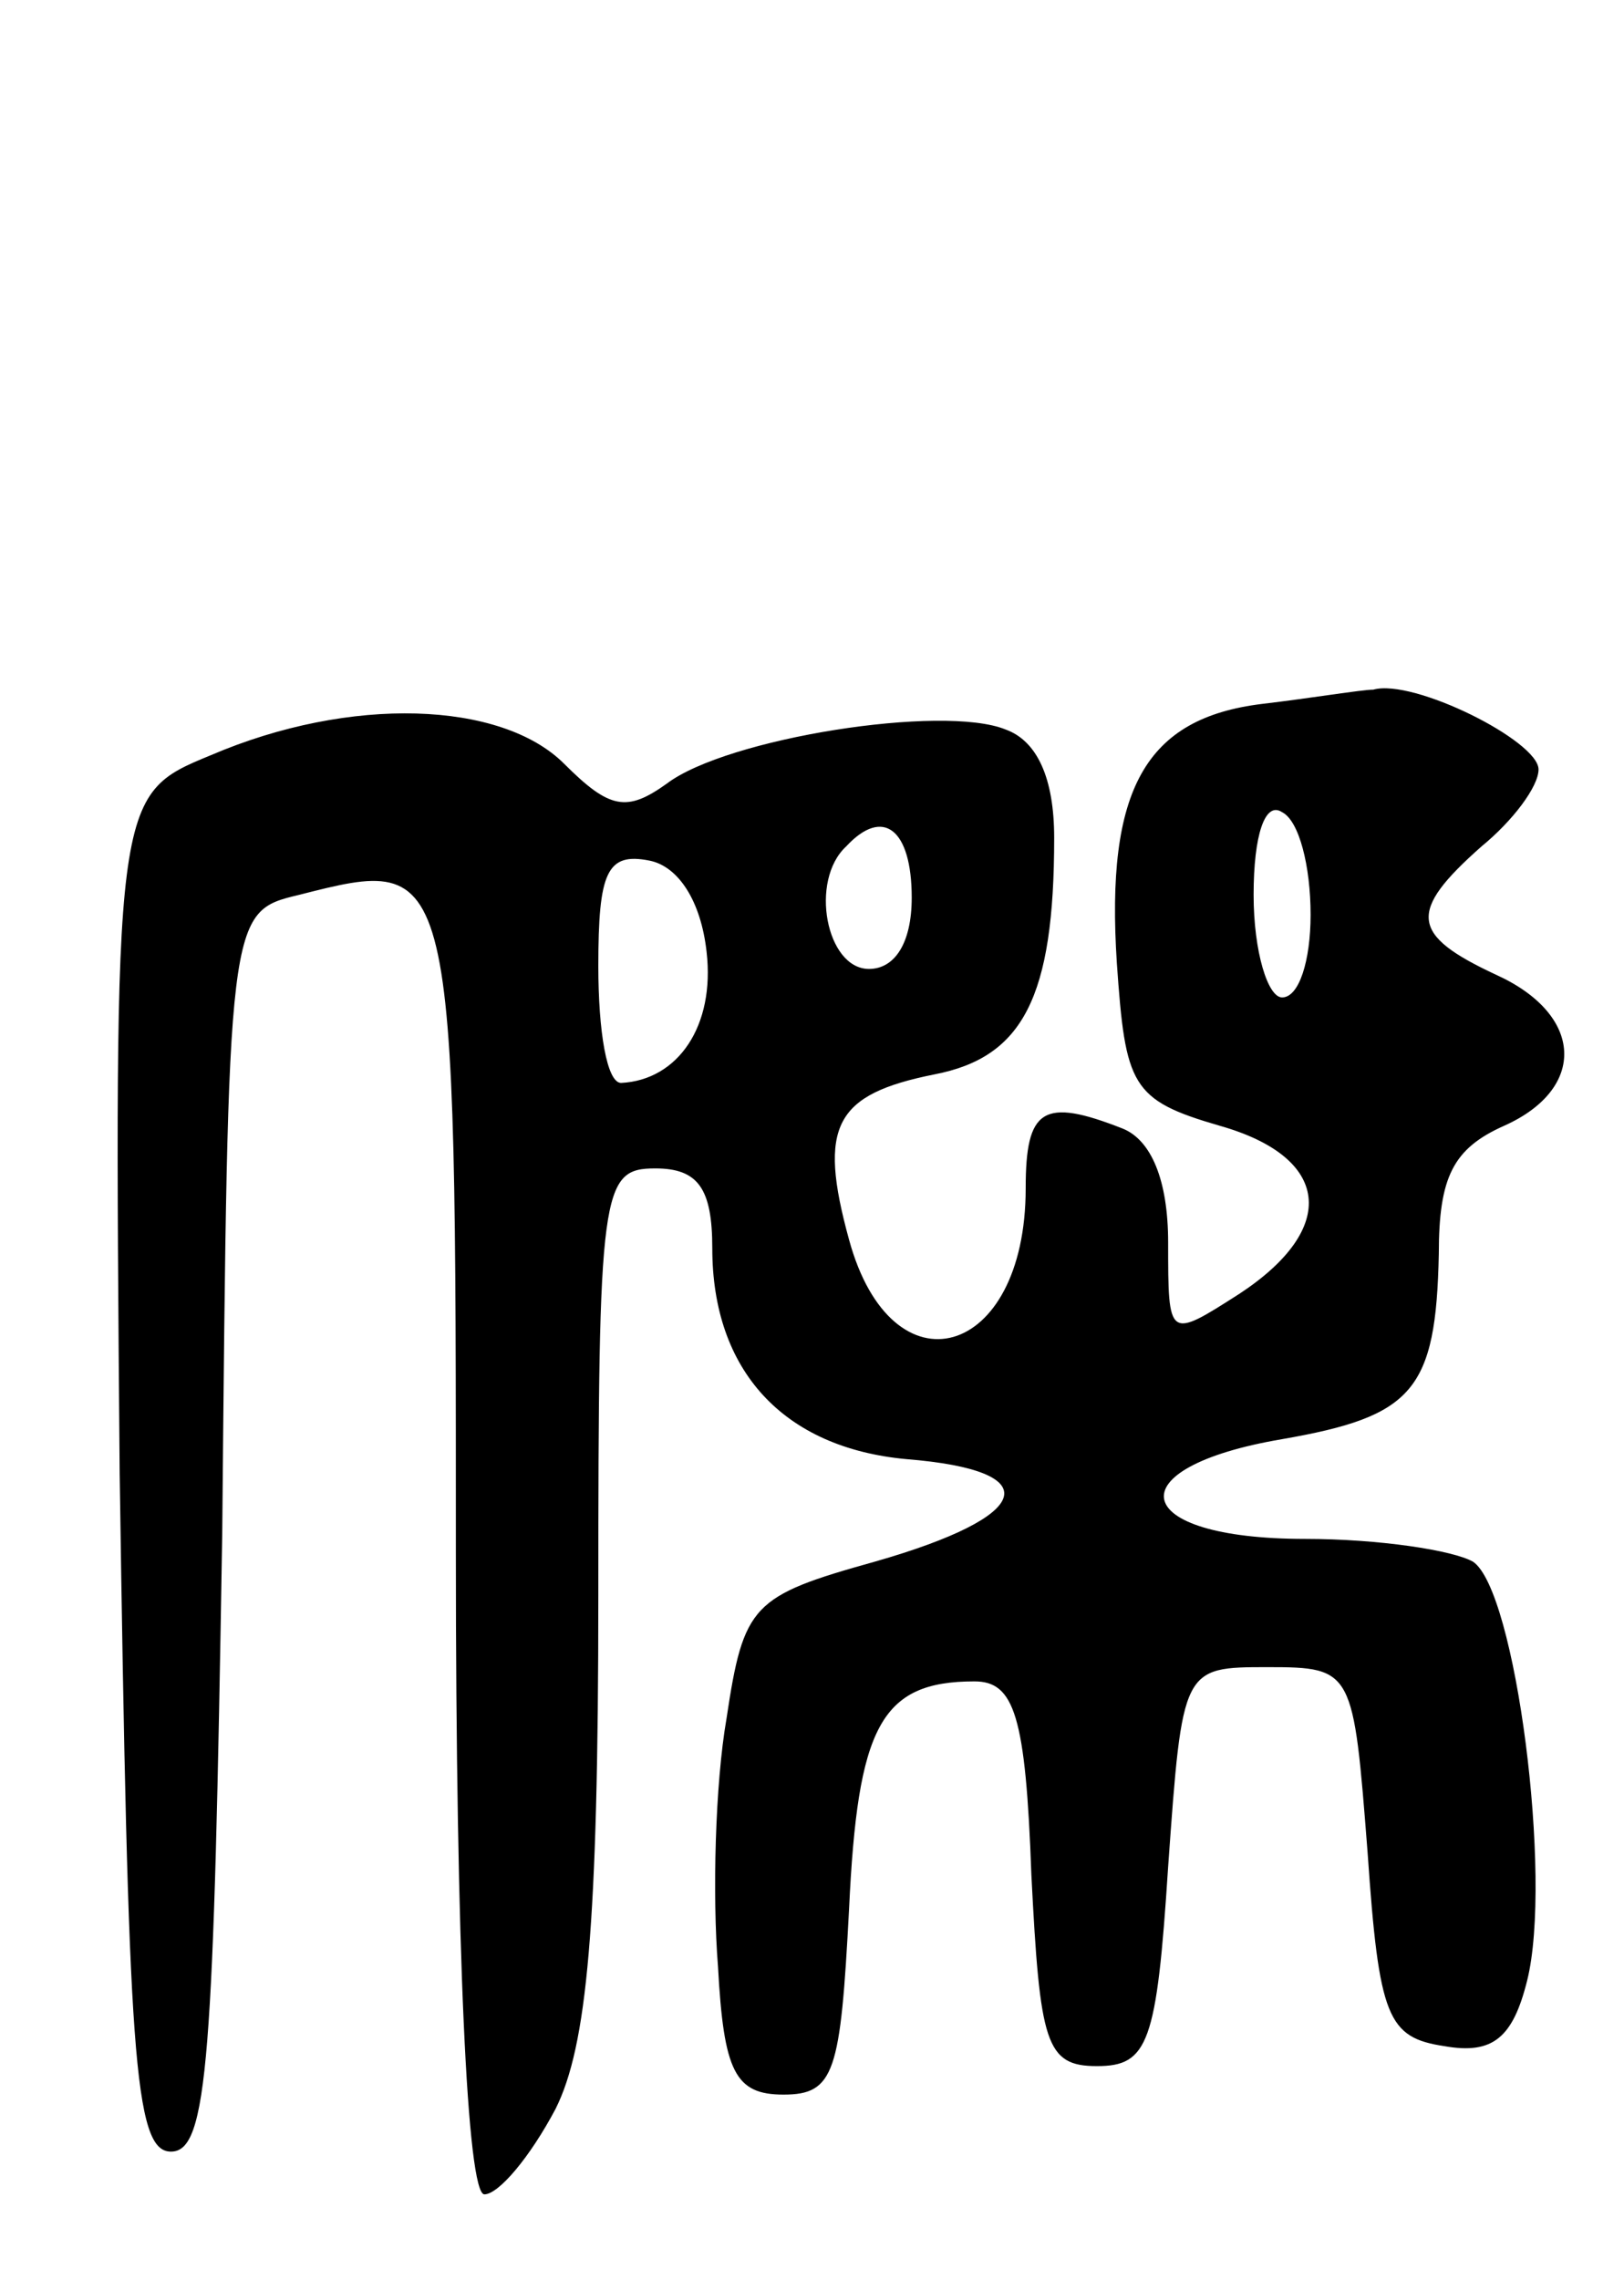 <svg version="1.0" xmlns="http://www.w3.org/2000/svg"
 width="57pt" height="80pt" viewBox="0 0 57 80"
 preserveAspectRatio="xMidYMid meet">
<g transform="translate(0,80) scale(0.1,-0.1)"
fill="#000000" stroke="none">
<path d="M443 553 c-41 -5 -55 -30 -51 -91 3 -43 5 -48 36 -57 39 -11 42 -36
7 -59 -25 -16 -25 -16 -25 18 0 22 -6 36 -16 40 -28 11 -34 7 -34 -21 0 -60
-47 -73 -62 -18 -11 40 -5 51 30 58 31 6 42 27 42 83 0 21 -6 34 -17 38 -22 9
-98 -3 -119 -19 -14 -10 -20 -9 -36 7 -22 22 -75 24 -124 3 -34 -14 -34 -14
-32 -252 3 -204 5 -238 18 -238 13 0 15 32 18 217 2 218 2 218 27 224 55 14
55 14 55 -231 0 -139 4 -225 10 -225 5 0 16 13 25 30 11 22 15 64 15 180 0
143 1 150 20 150 15 0 20 -7 20 -28 0 -43 25 -70 68 -74 50 -4 45 -20 -11 -36
-43 -12 -46 -15 -52 -55 -4 -23 -5 -62 -3 -87 2 -37 6 -45 23 -45 18 0 20 8
23 65 3 64 11 80 44 80 14 0 18 -12 20 -68 3 -59 5 -67 23 -67 18 0 21 8 25
70 5 70 5 70 35 70 30 0 30 -1 35 -65 4 -58 7 -65 27 -68 17 -3 24 3 29 23 9
36 -4 137 -19 147 -7 4 -33 8 -59 8 -62 0 -67 25 -8 35 46 8 54 17 55 65 0 27
5 37 23 45 29 13 28 39 -3 53 -30 14 -31 22 -5 45 11 9 20 21 20 27 0 10 -44
32 -58 28 -4 0 -22 -3 -39 -5z m17 -74 c0 -16 -4 -29 -10 -29 -5 0 -10 16 -10
36 0 21 4 33 10 29 6 -3 10 -19 10 -36z m-140 6 c0 -16 -6 -25 -15 -25 -15 0
-21 31 -8 43 13 14 23 6 23 -18z m-72 -19 c3 -26 -10 -45 -30 -46 -5 0 -8 18
-8 41 0 33 3 40 18 37 10 -2 18 -14 20 -32z"/>
</g>
</svg>
